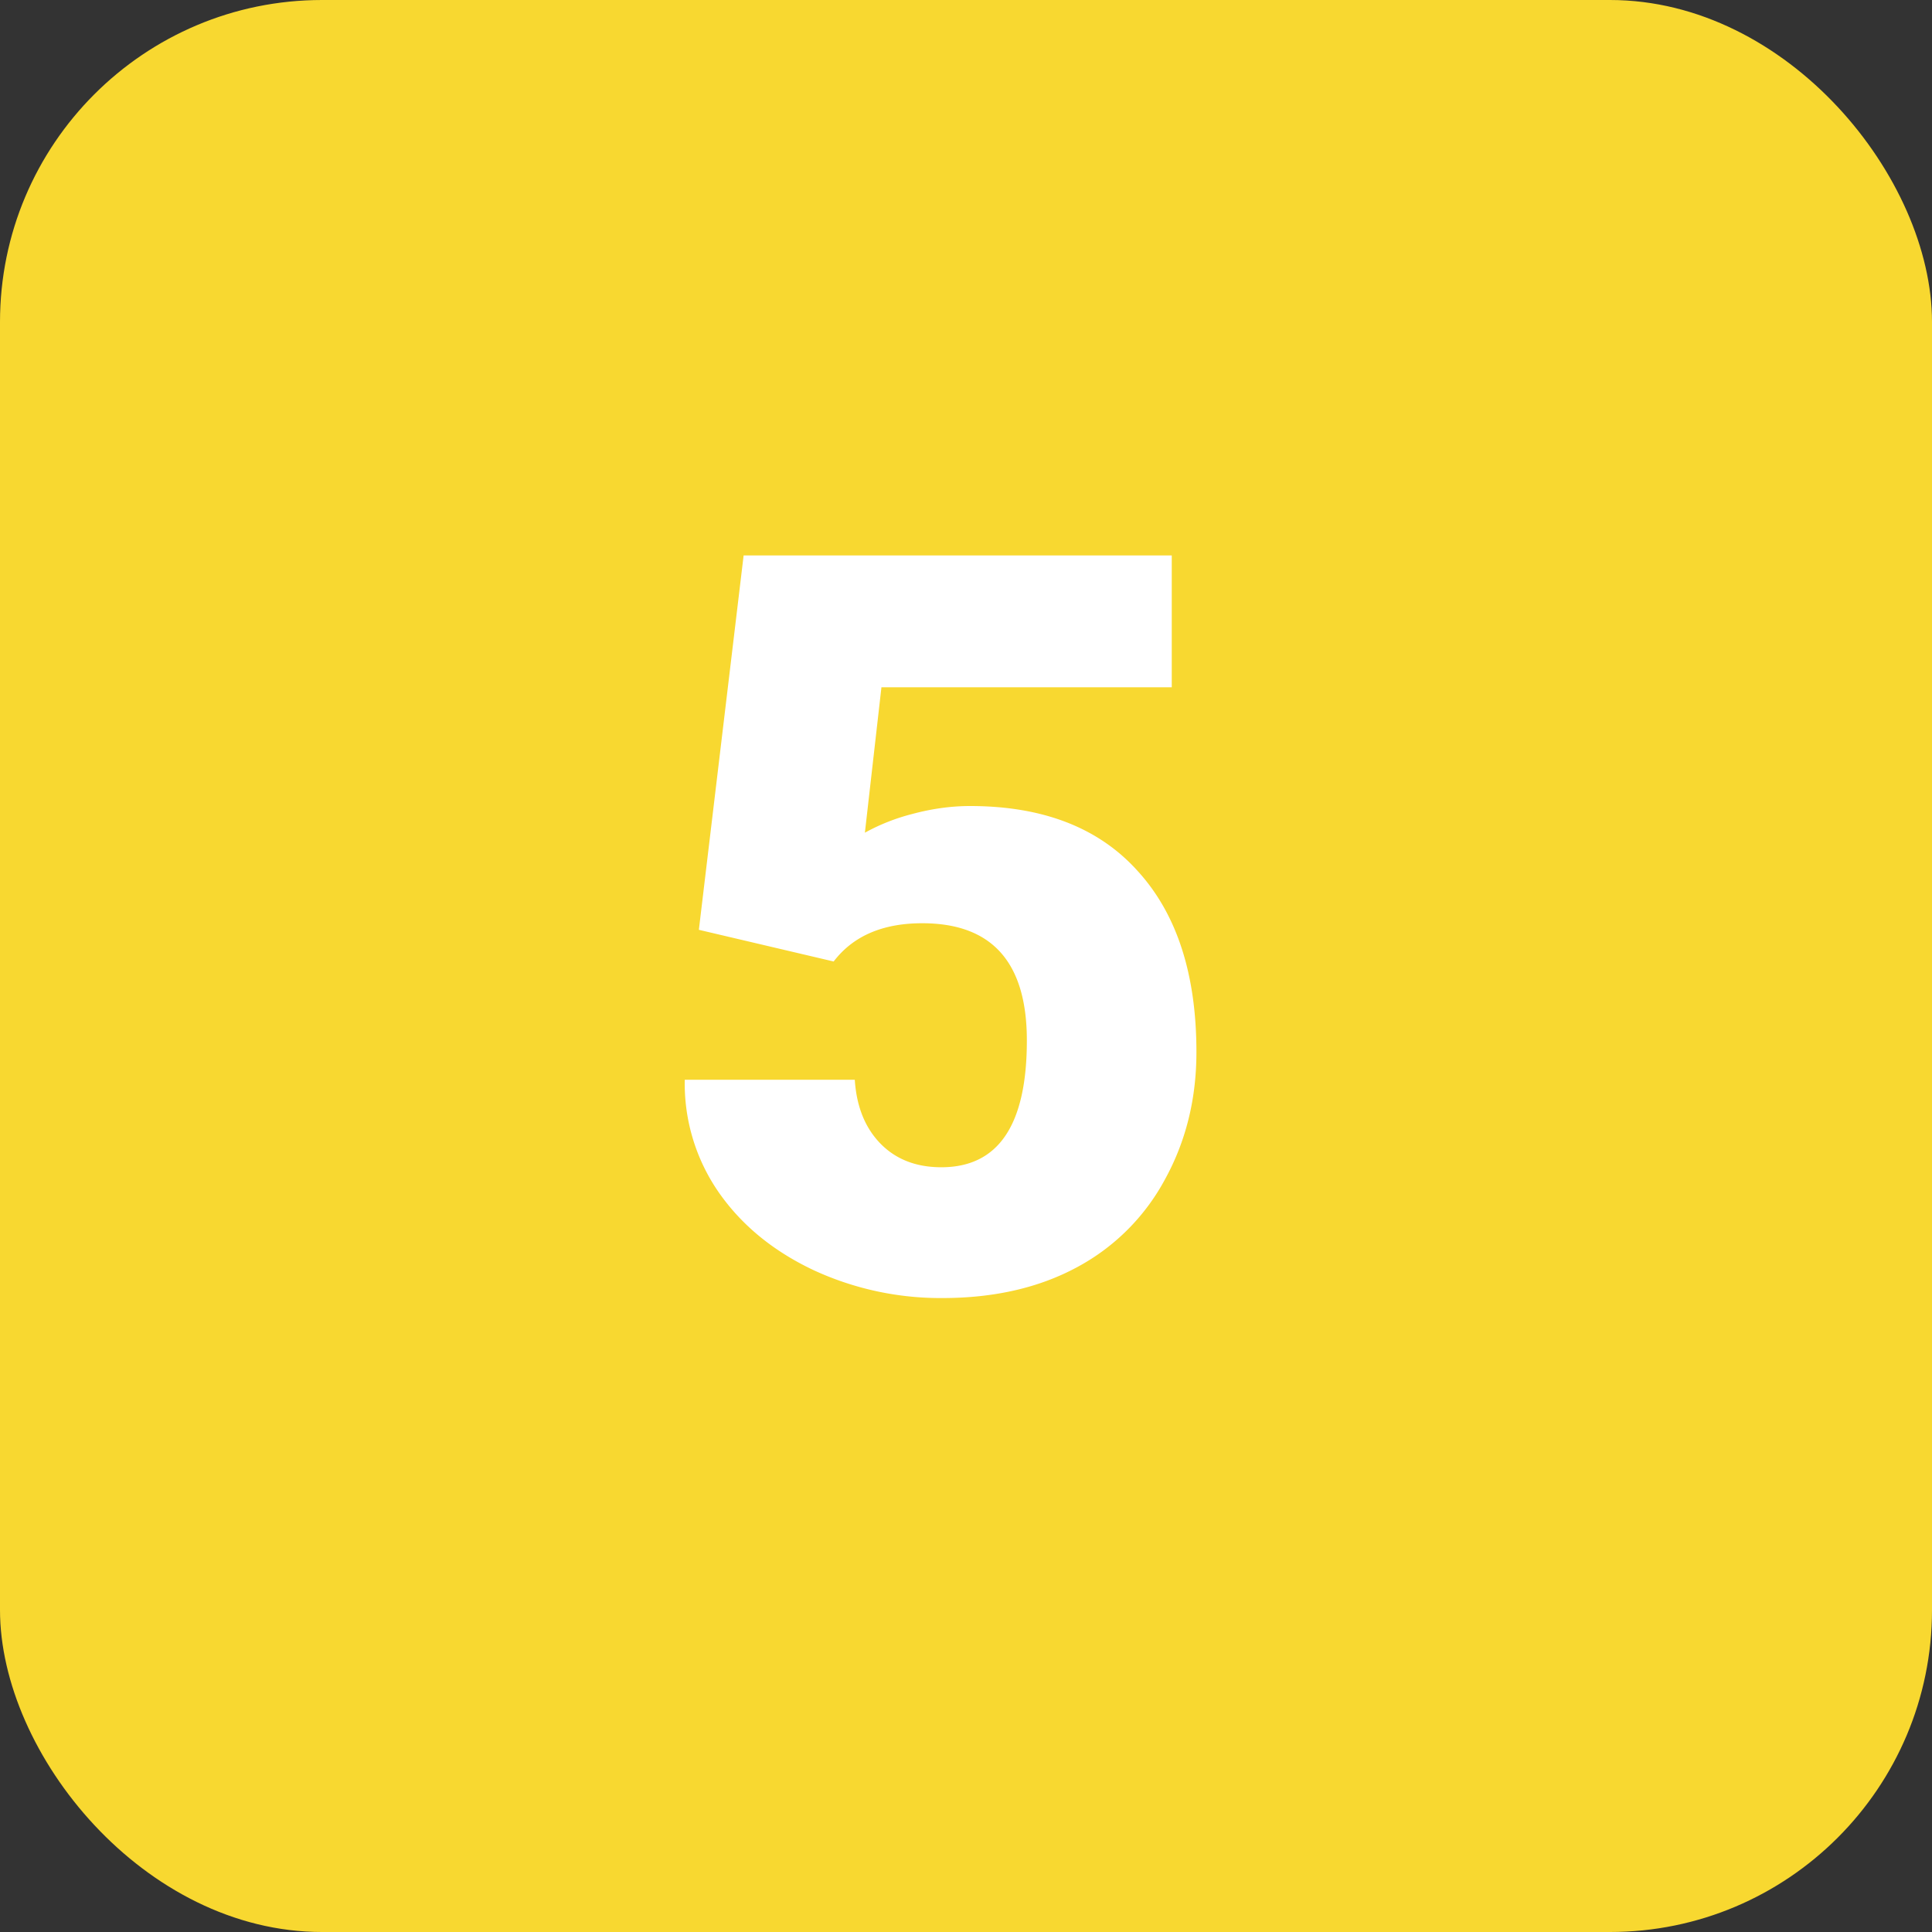 <svg width="30" height="30" fill="none" xmlns="http://www.w3.org/2000/svg"><rect width="100%" height="100%" fill="#333333" stroke="none"/><rect width="30" height="30" rx="5" fill="#F8D830"/><path d="M10.852 14.438l.695-5.813h6.648v2.047h-4.508l-.257 2.258a3.11 3.11 0 01.734-.29c.307-.083.607-.124.899-.124 1.13 0 1.997.336 2.601 1.007.61.667.914 1.605.914 2.813 0 .73-.164 1.39-.492 1.984a3.337 3.337 0 01-1.367 1.36c-.589.317-1.284.476-2.086.476a4.69 4.69 0 01-2.008-.437c-.625-.297-1.115-.7-1.469-1.211a2.962 2.962 0 01-.523-1.742h2.64c.027.416.16.747.399.992.24.245.555.367.945.367.886 0 1.328-.656 1.328-1.969 0-1.213-.541-1.82-1.625-1.82-.614 0-1.073.198-1.375.594l-2.093-.492z" fill="#fff"/></svg>